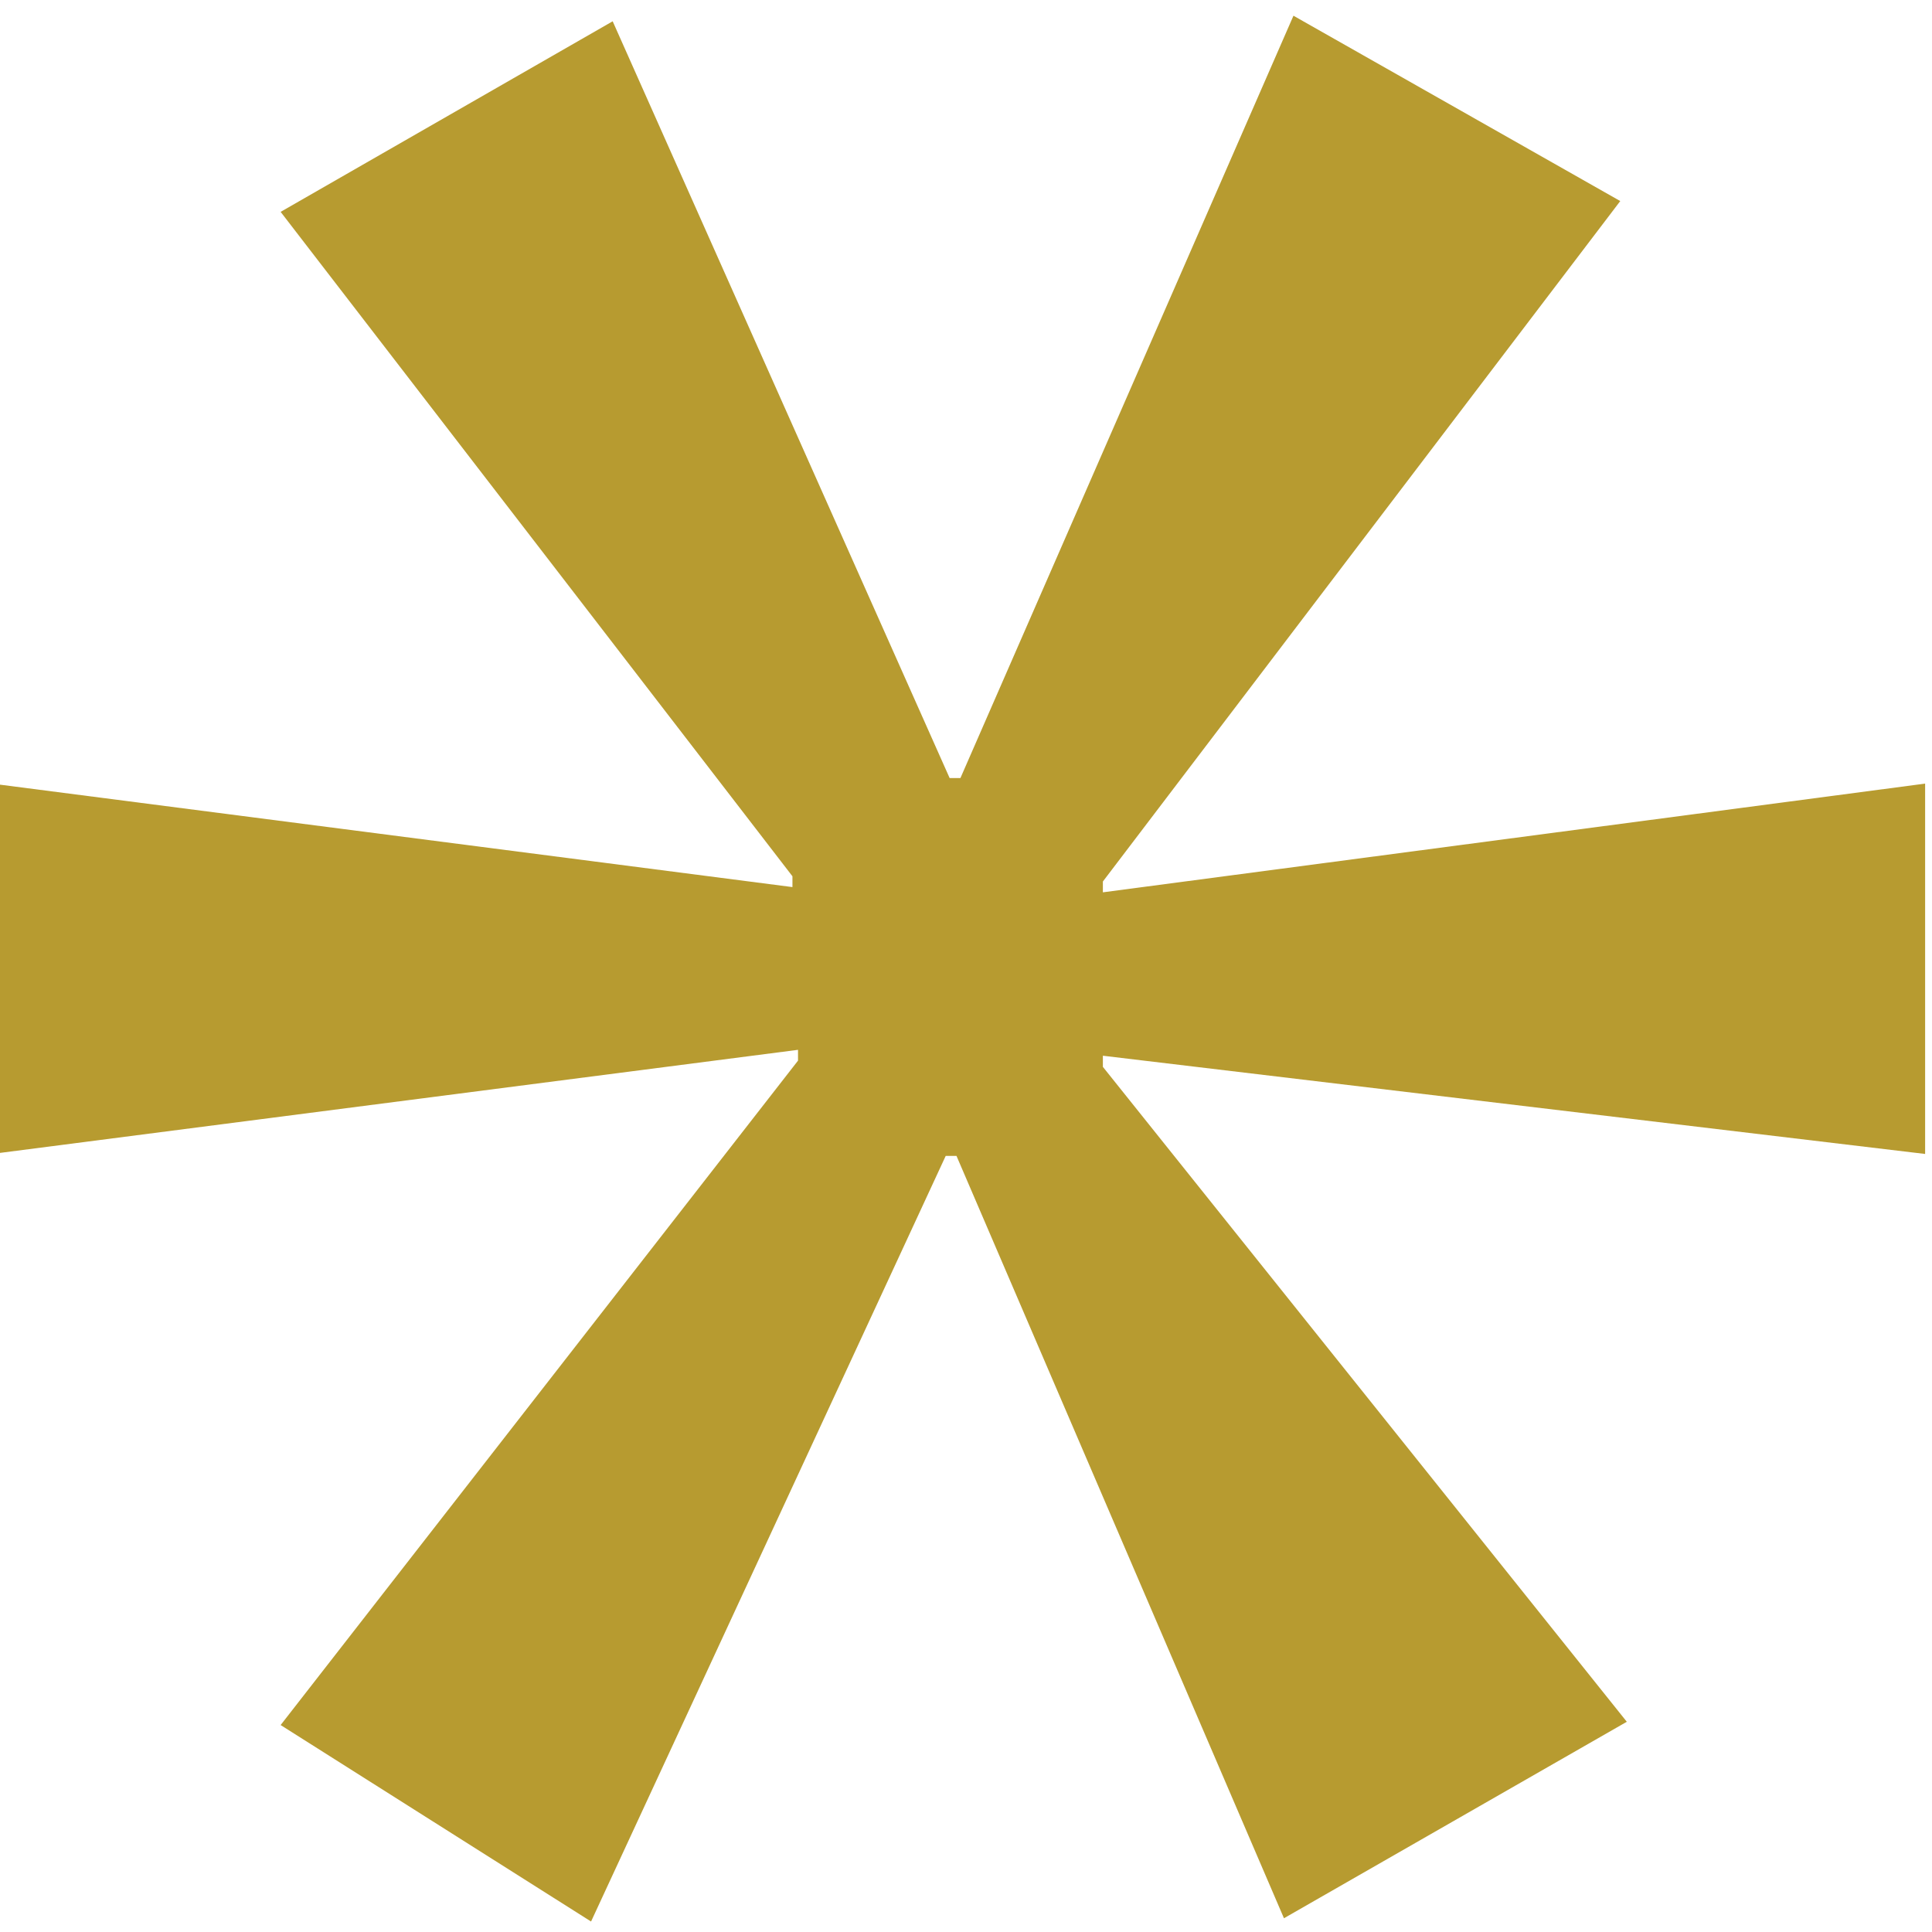 <svg id="Layer_1" xmlns="http://www.w3.org/2000/svg" viewBox="0 0 59 59"><path d="M49.48 6.14l-15.8 20.78v.33l25.11-3.32v11.31l-25.11-3v.34l16 20-10.47 6-10-23.28h-.33L18.05 58.68l-9.48-6 15.8-20.29v-.33L-.25 35.24V23.93l24.45 3.16v-.33L8.57 6.47 18.71.65 29 23.76h.33L39.5.48z" fill="#b79b30"/></svg>